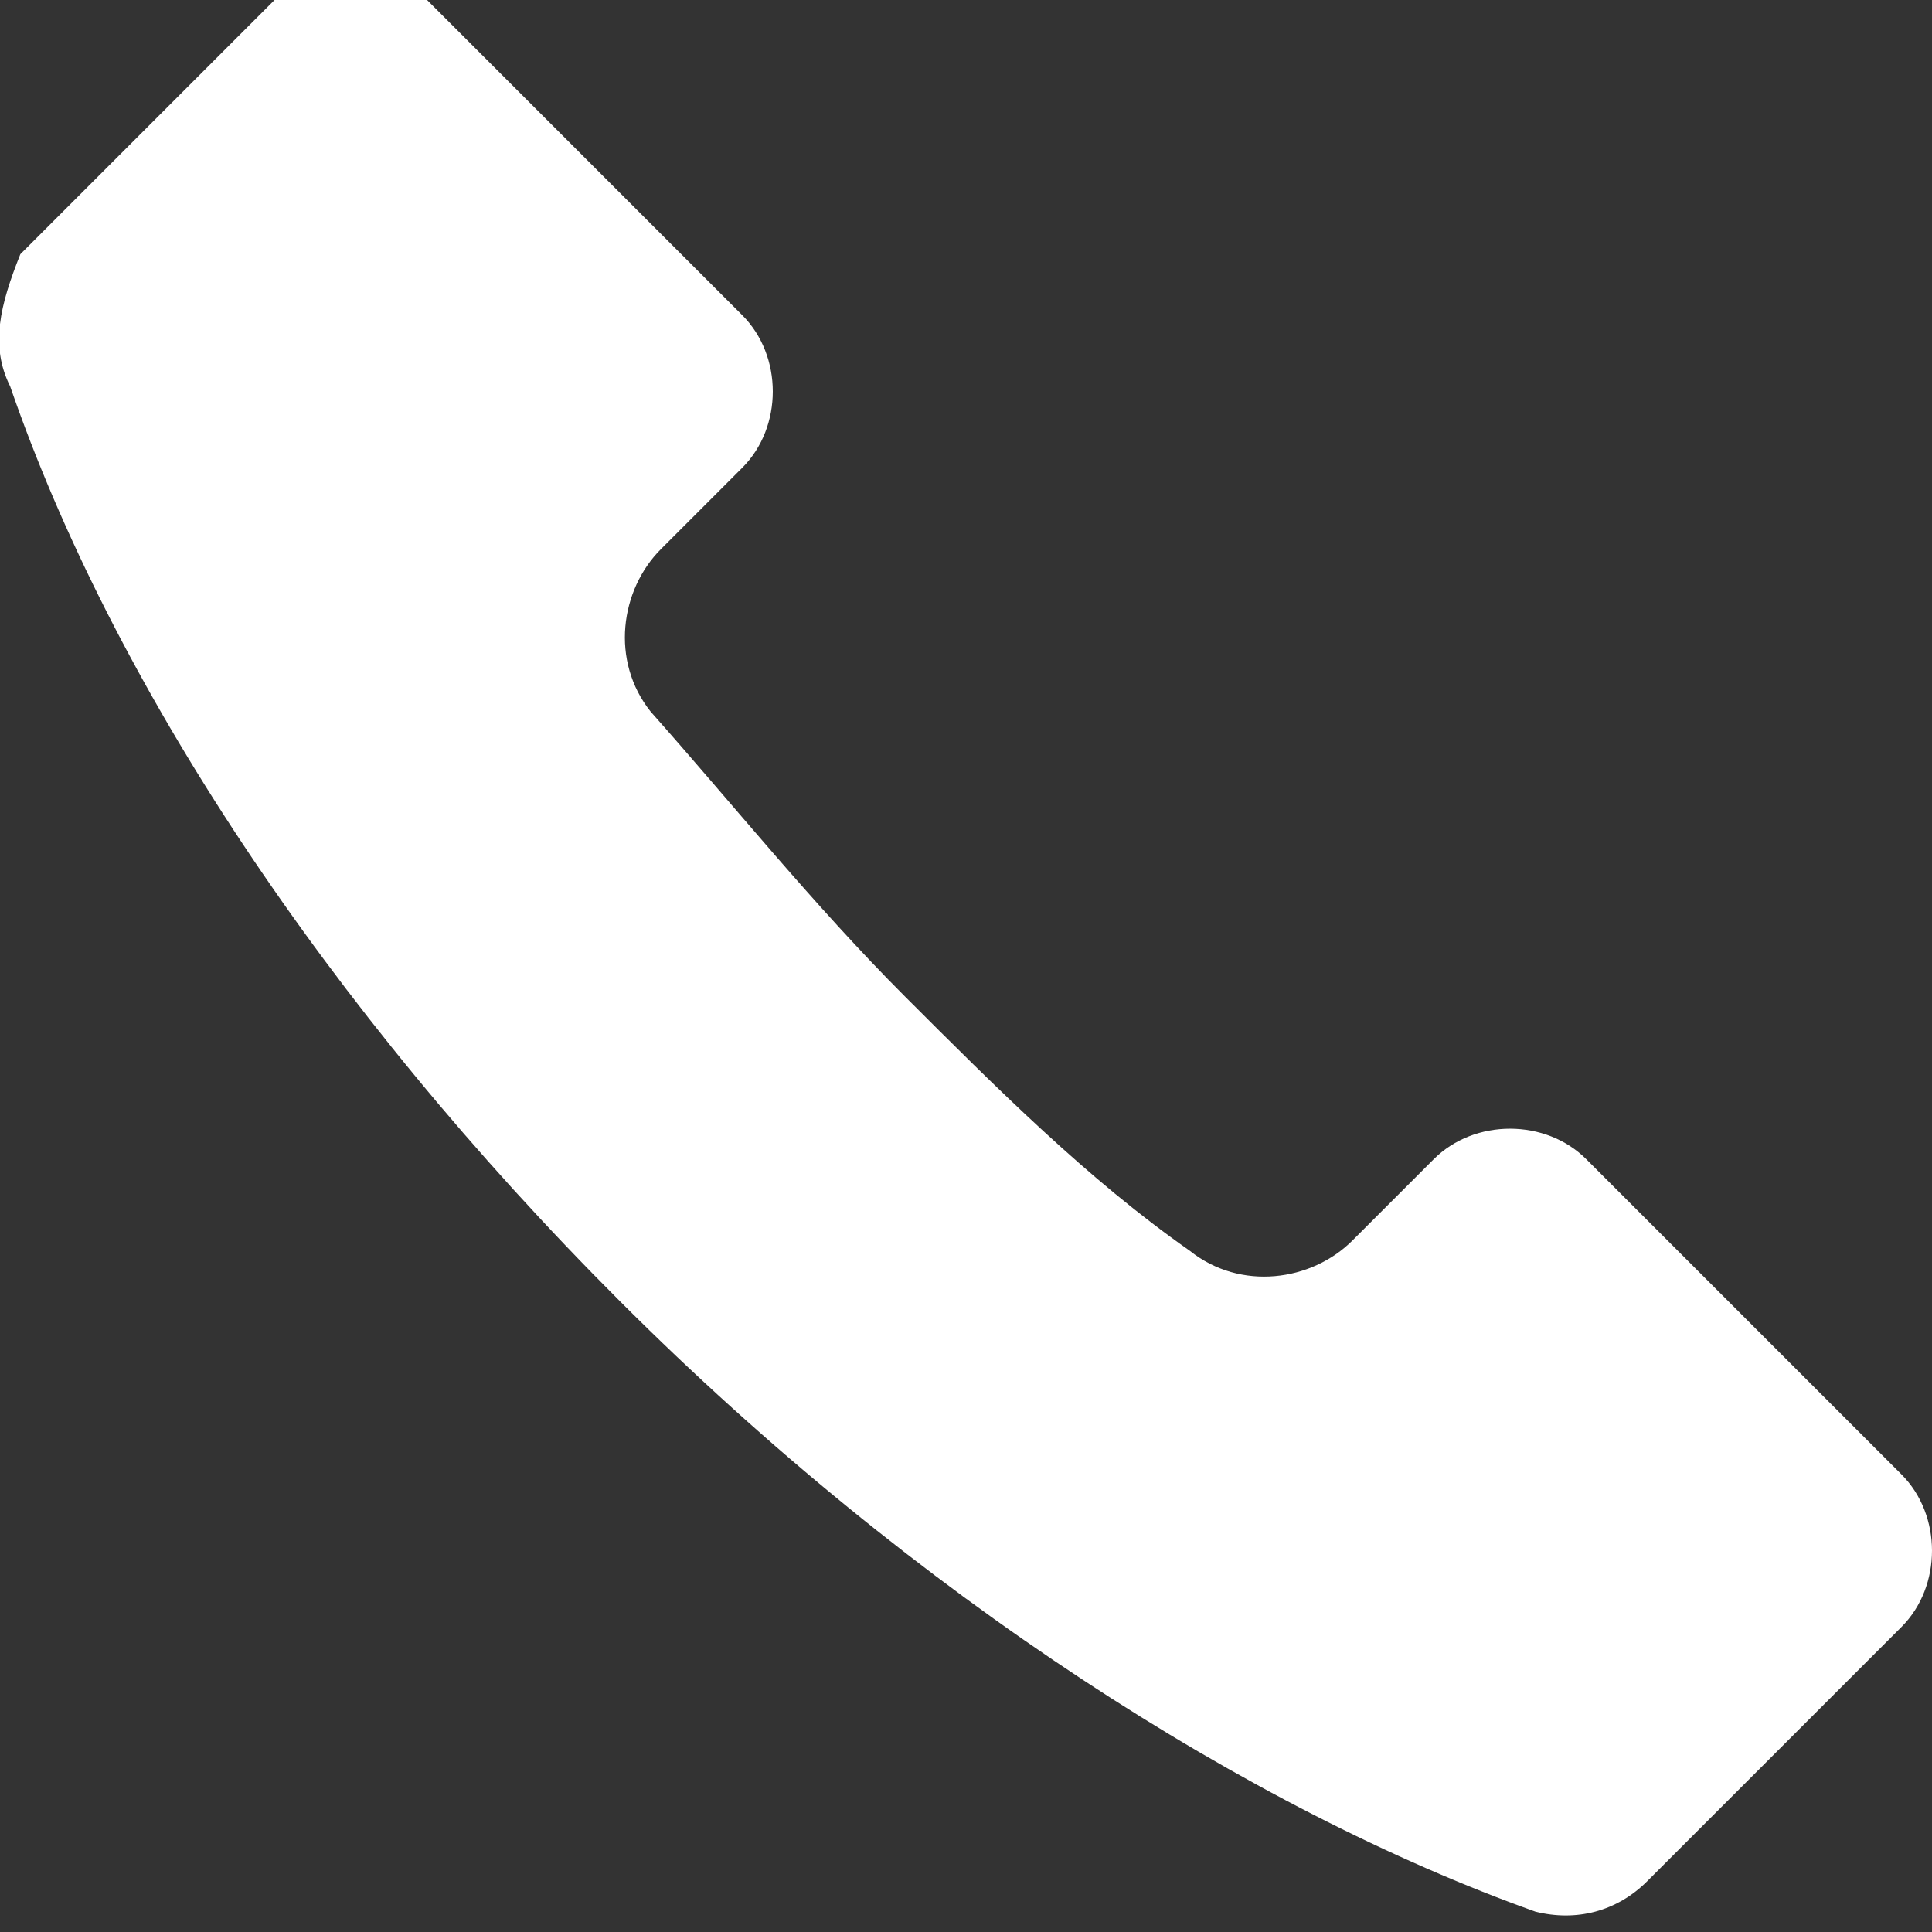 <?xml version="1.0" encoding="utf-8"?>
<!-- Generator: Adobe Illustrator 18.1.0, SVG Export Plug-In . SVG Version: 6.00 Build 0)  -->
<svg version="1.1" id="Capa_1" xmlns="http://www.w3.org/2000/svg" xmlns:xlink="http://www.w3.org/1999/xlink" x="0px" y="0px"
	 width="19px" height="19px" viewBox="251.6 -50.6 19 19" enable-background="new 251.6 -50.6 19 19" xml:space="preserve">
<rect x="251.6" y="-50.6" width="19" height="19" fill="#333333" stroke="none"/>
<path fill="#FFFFFF" d="M251.7-46.8c1,2.9,3.1,6.1,6,9c2.9,2.9,6.2,5,9,6c0.4,0.1,0.8,0,1.1-0.3l2-2l0.5-0.5c0.4-0.4,0.4-1.1,0-1.5
	l-3.1-3.1c-0.4-0.4-1.1-0.4-1.5,0l-0.8,0.8c-0.4,0.4-1.1,0.5-1.6,0.1c-1-0.7-1.9-1.6-2.8-2.5c-0.9-0.9-1.7-1.9-2.5-2.8
	c-0.4-0.5-0.3-1.2,0.1-1.6l0.8-0.8c0.4-0.4,0.4-1.1,0-1.5l-3.1-3.1c-0.4-0.4-1.1-0.4-1.5,0l-0.5,0.5l-2,2
	C251.6-47.6,251.5-47.2,251.7-46.8z"/>
</svg>
